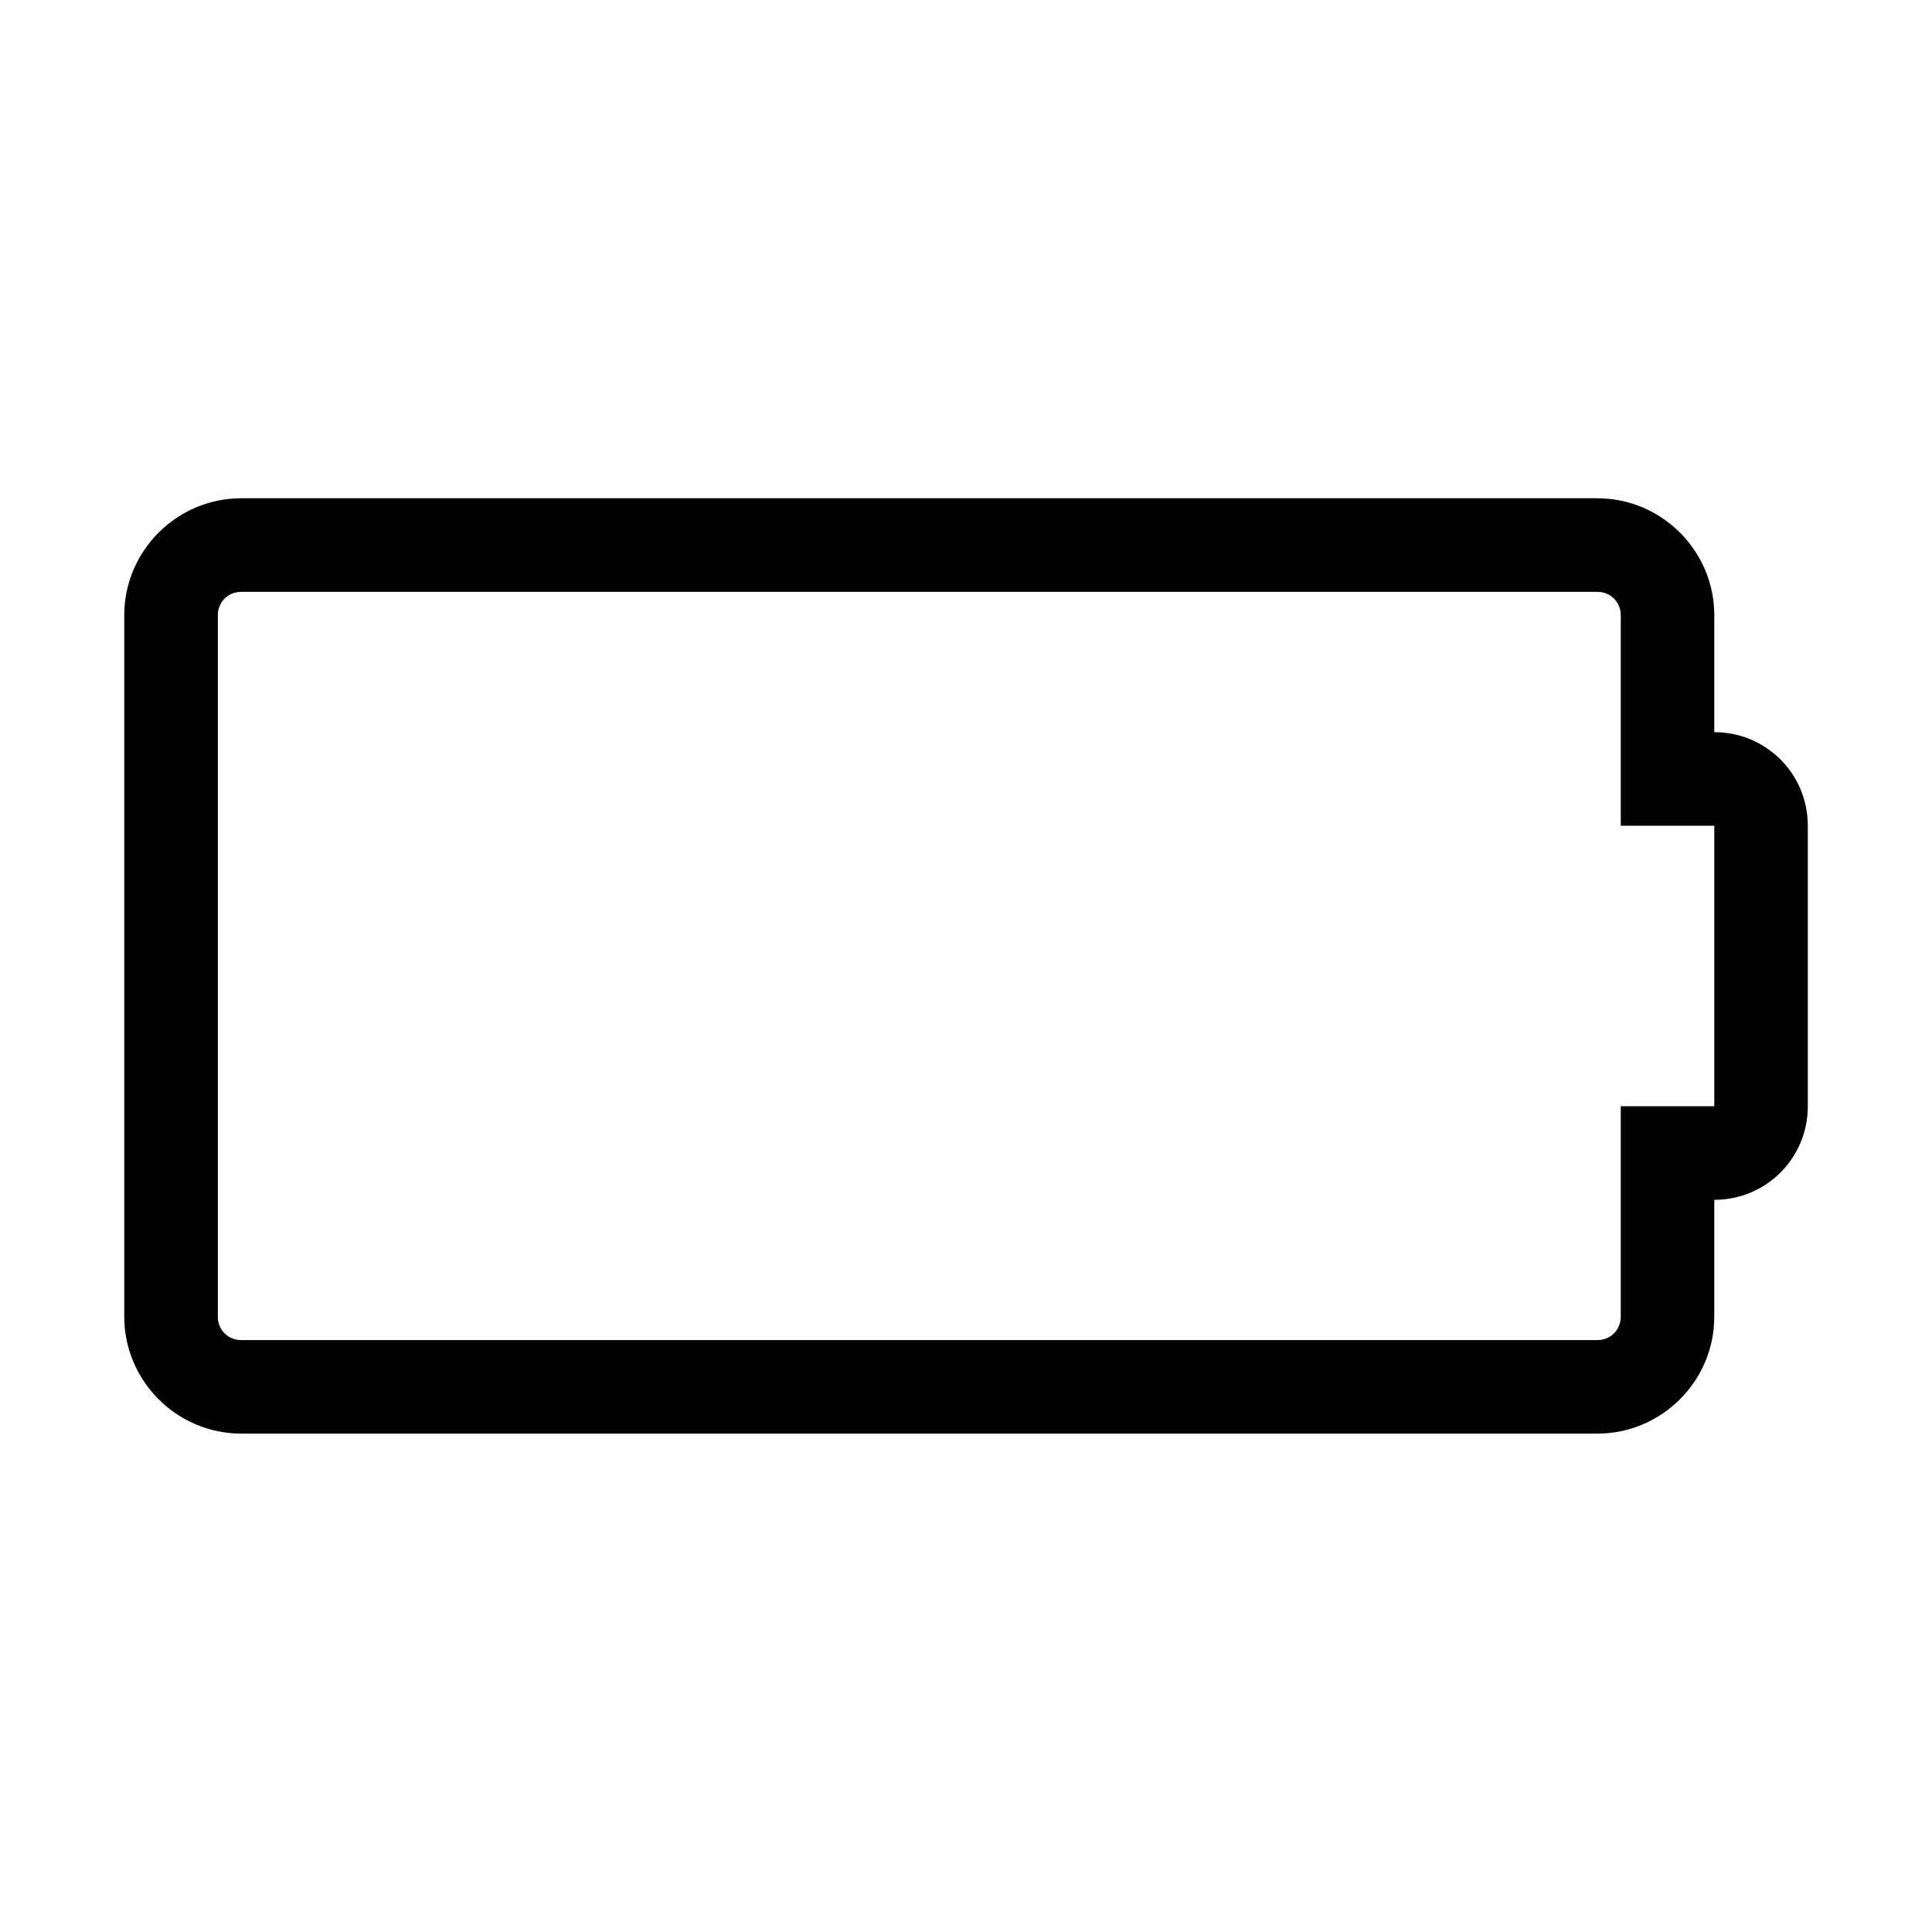 <?xml version="1.0" encoding="utf-8"?>
<!-- Generated by IcoMoon.io -->
<!DOCTYPE svg PUBLIC "-//W3C//DTD SVG 1.1//EN" "http://www.w3.org/Graphics/SVG/1.1/DTD/svg11.dtd">
<svg version="1.1" xmlns="http://www.w3.org/2000/svg" xmlns:xlink="http://www.w3.org/1999/xlink" width="32" height="32" viewBox="0 0 32 32">
<path d="M28.394 12.127c0.859 0 1.549 0.69 1.549 1.549v4.648c0 0.859-0.69 1.549-1.549 1.549v1.936c0 1.065-0.871 1.936-1.936 1.936h-22.463c-1.065 0-1.937-0.871-1.937-1.936v-11.619c0-1.065 0.871-1.937 1.937-1.937h22.463c1.065 0 1.936 0.871 1.936 1.937v1.937zM28.394 18.324v-4.648h-1.549v-3.486c0-0.218-0.169-0.387-0.387-0.387h-22.463c-0.218 0-0.387 0.169-0.387 0.387v11.619c0 0.218 0.169 0.387 0.387 0.387h22.463c0.218 0 0.387-0.169 0.387-0.387v-3.486h1.549z"></path>
</svg>
